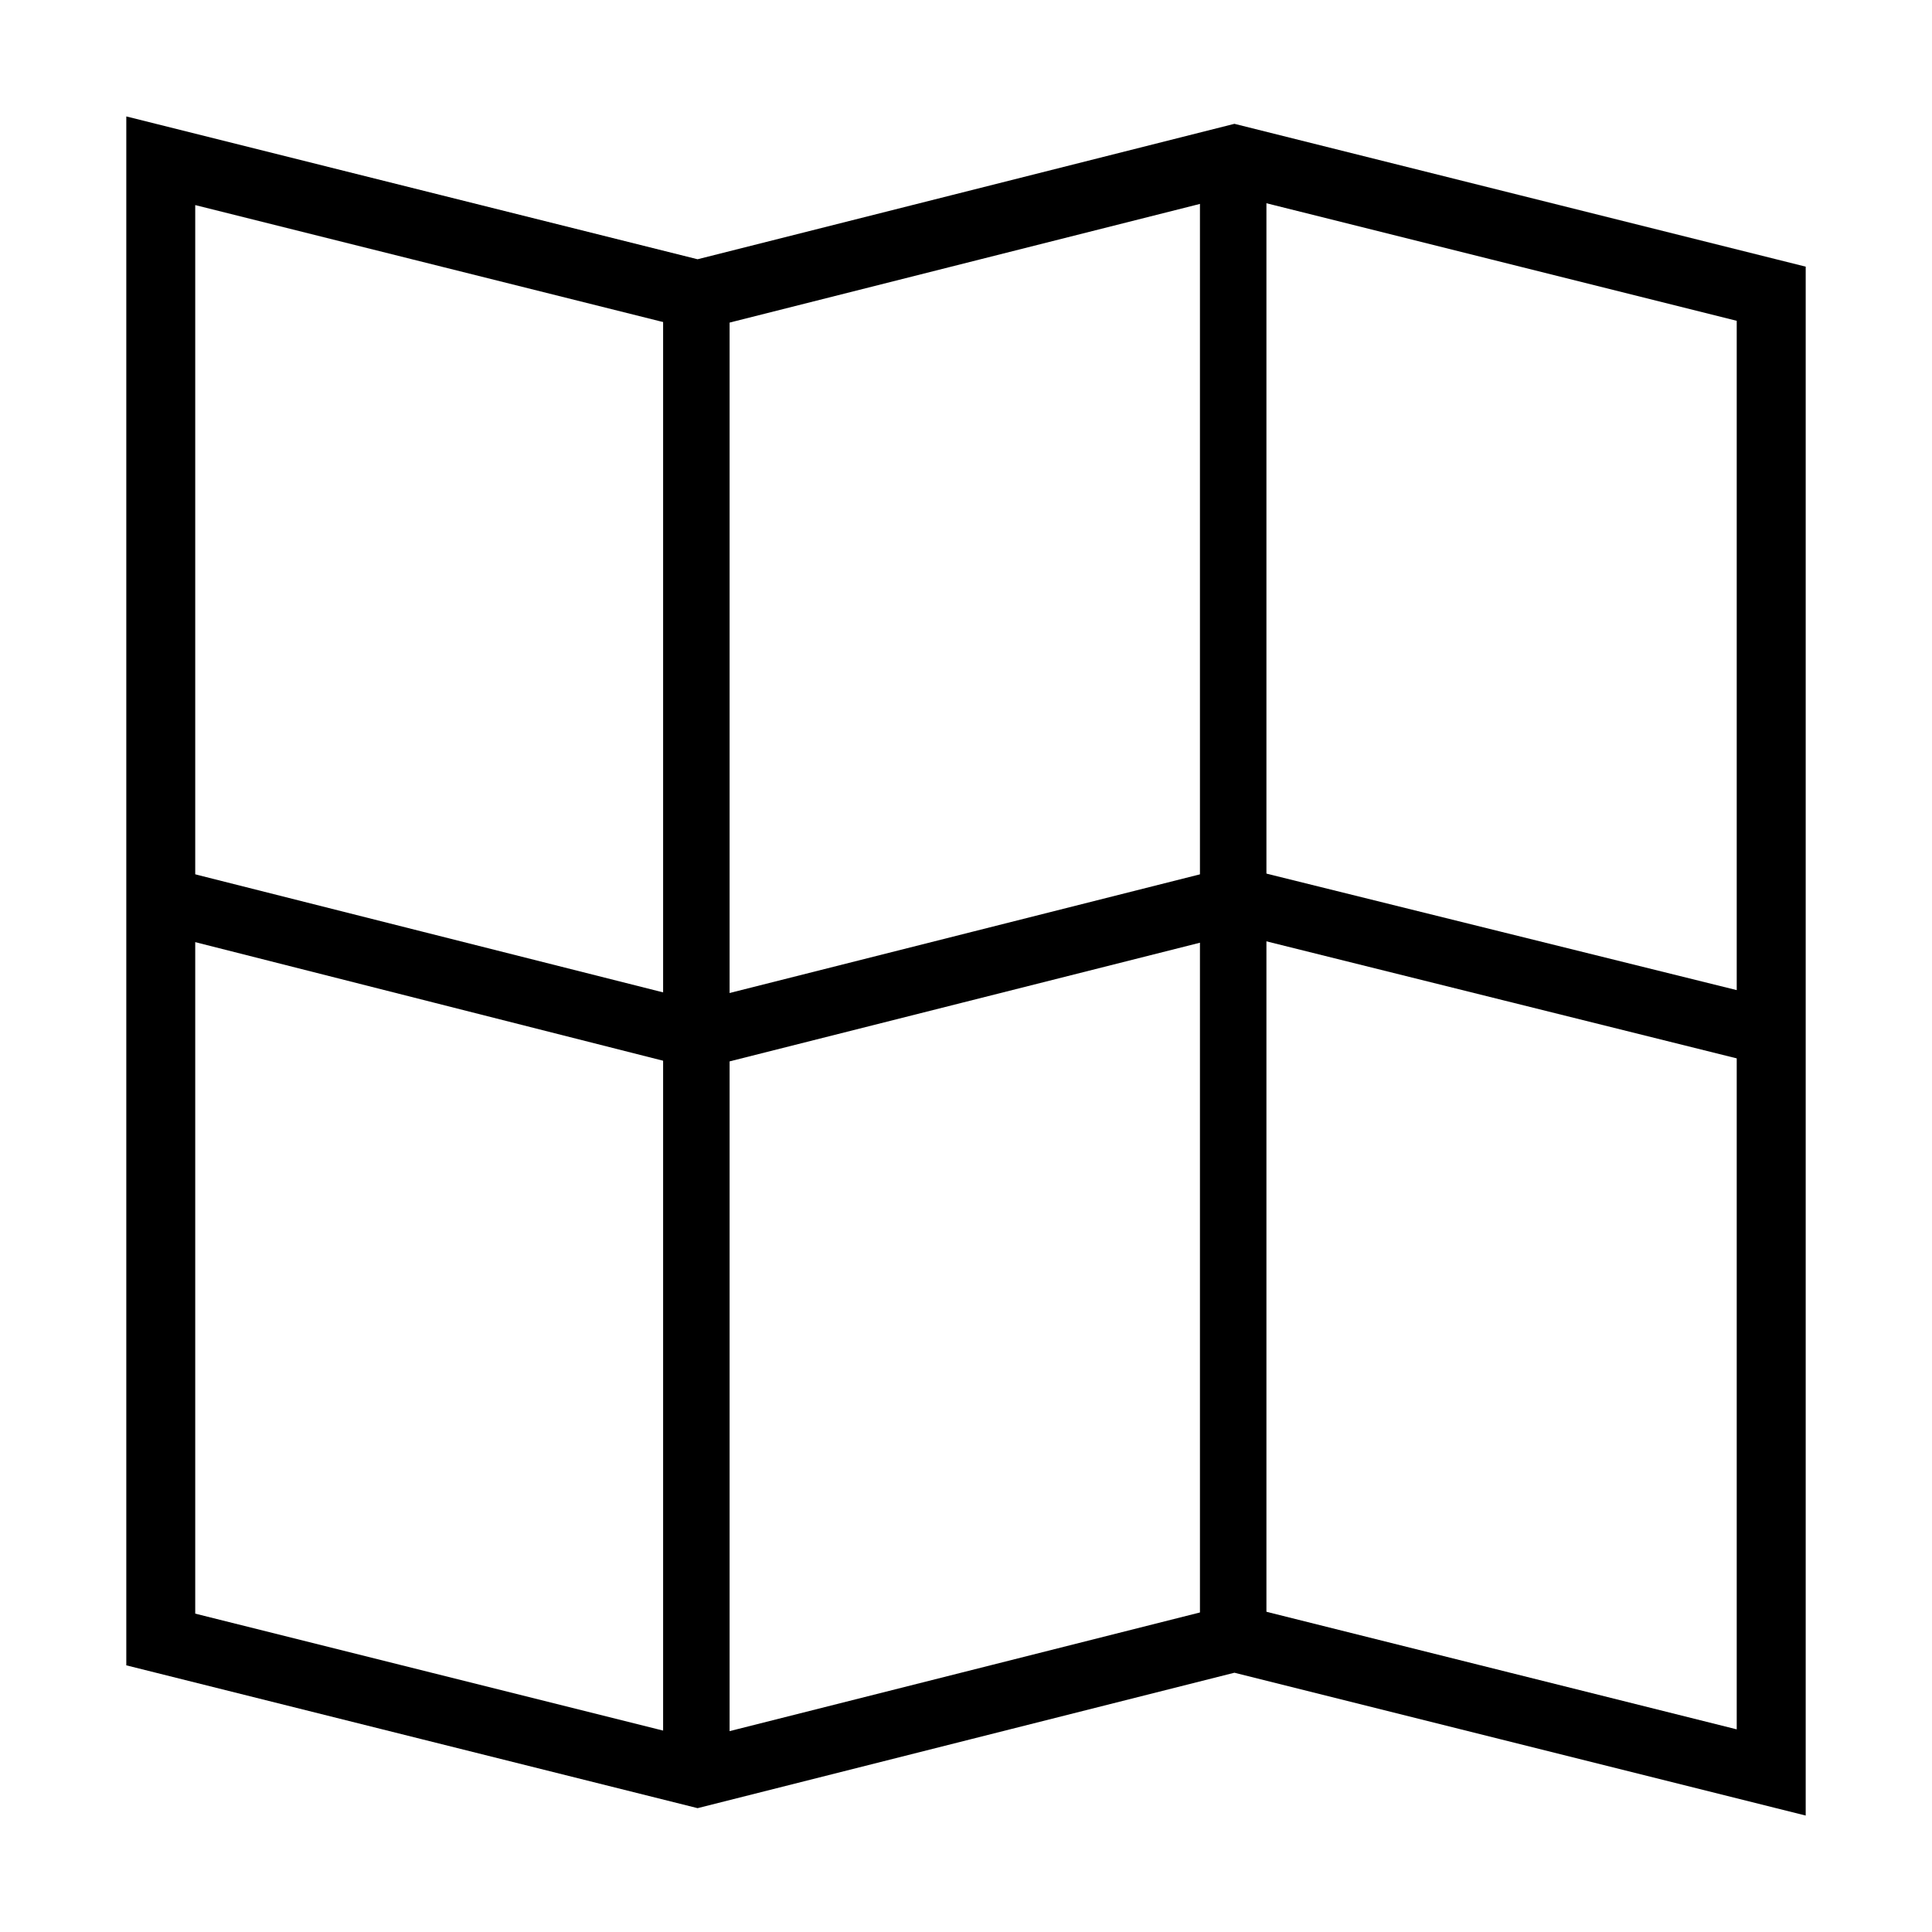 <svg width="100" height="100" xmlns="http://www.w3.org/2000/svg" xmlns:svg="http://www.w3.org/2000/svg"><path d="m36.107,15.204"/><path d="m63.893,8.321"/><path d="m36.107,15.204"/><path d="m93.463,93.973l-29.57,-7.393l-27.786,7.01l-29.57,-7.393l0,-80.171l29.57,7.393l27.786,-7.01l29.57,7.393l0,80.171l0,0l0,0zm-83.358,-10.452l26.001,6.5l27.786,-7.01l26.001,6.5l0,-72.906l-26.001,-6.5l-27.786,7.01l-26.001,-6.5l0,72.906l0,0l0,0z"/><path d="m34.323,15.204l3.441,0l0,76.602l-3.441,0l0,-76.602z"/><path d="m62.109,8.321l3.441,0l0,76.602l-3.441,0l0,-76.602z"/><path d="m8.704,44.902l27.786,7.01l-0.892,3.314l-27.658,-7.01l0.765,-3.314z"/><path d="m63.511,44.902l0.892,3.314l-27.786,7.01l-0.892,-3.314l27.786,-7.01z"/><path d="m64.275,44.902l27.786,6.883l-0.892,3.314l-27.658,-6.883l0.765,-3.314l0,0z"/></svg>